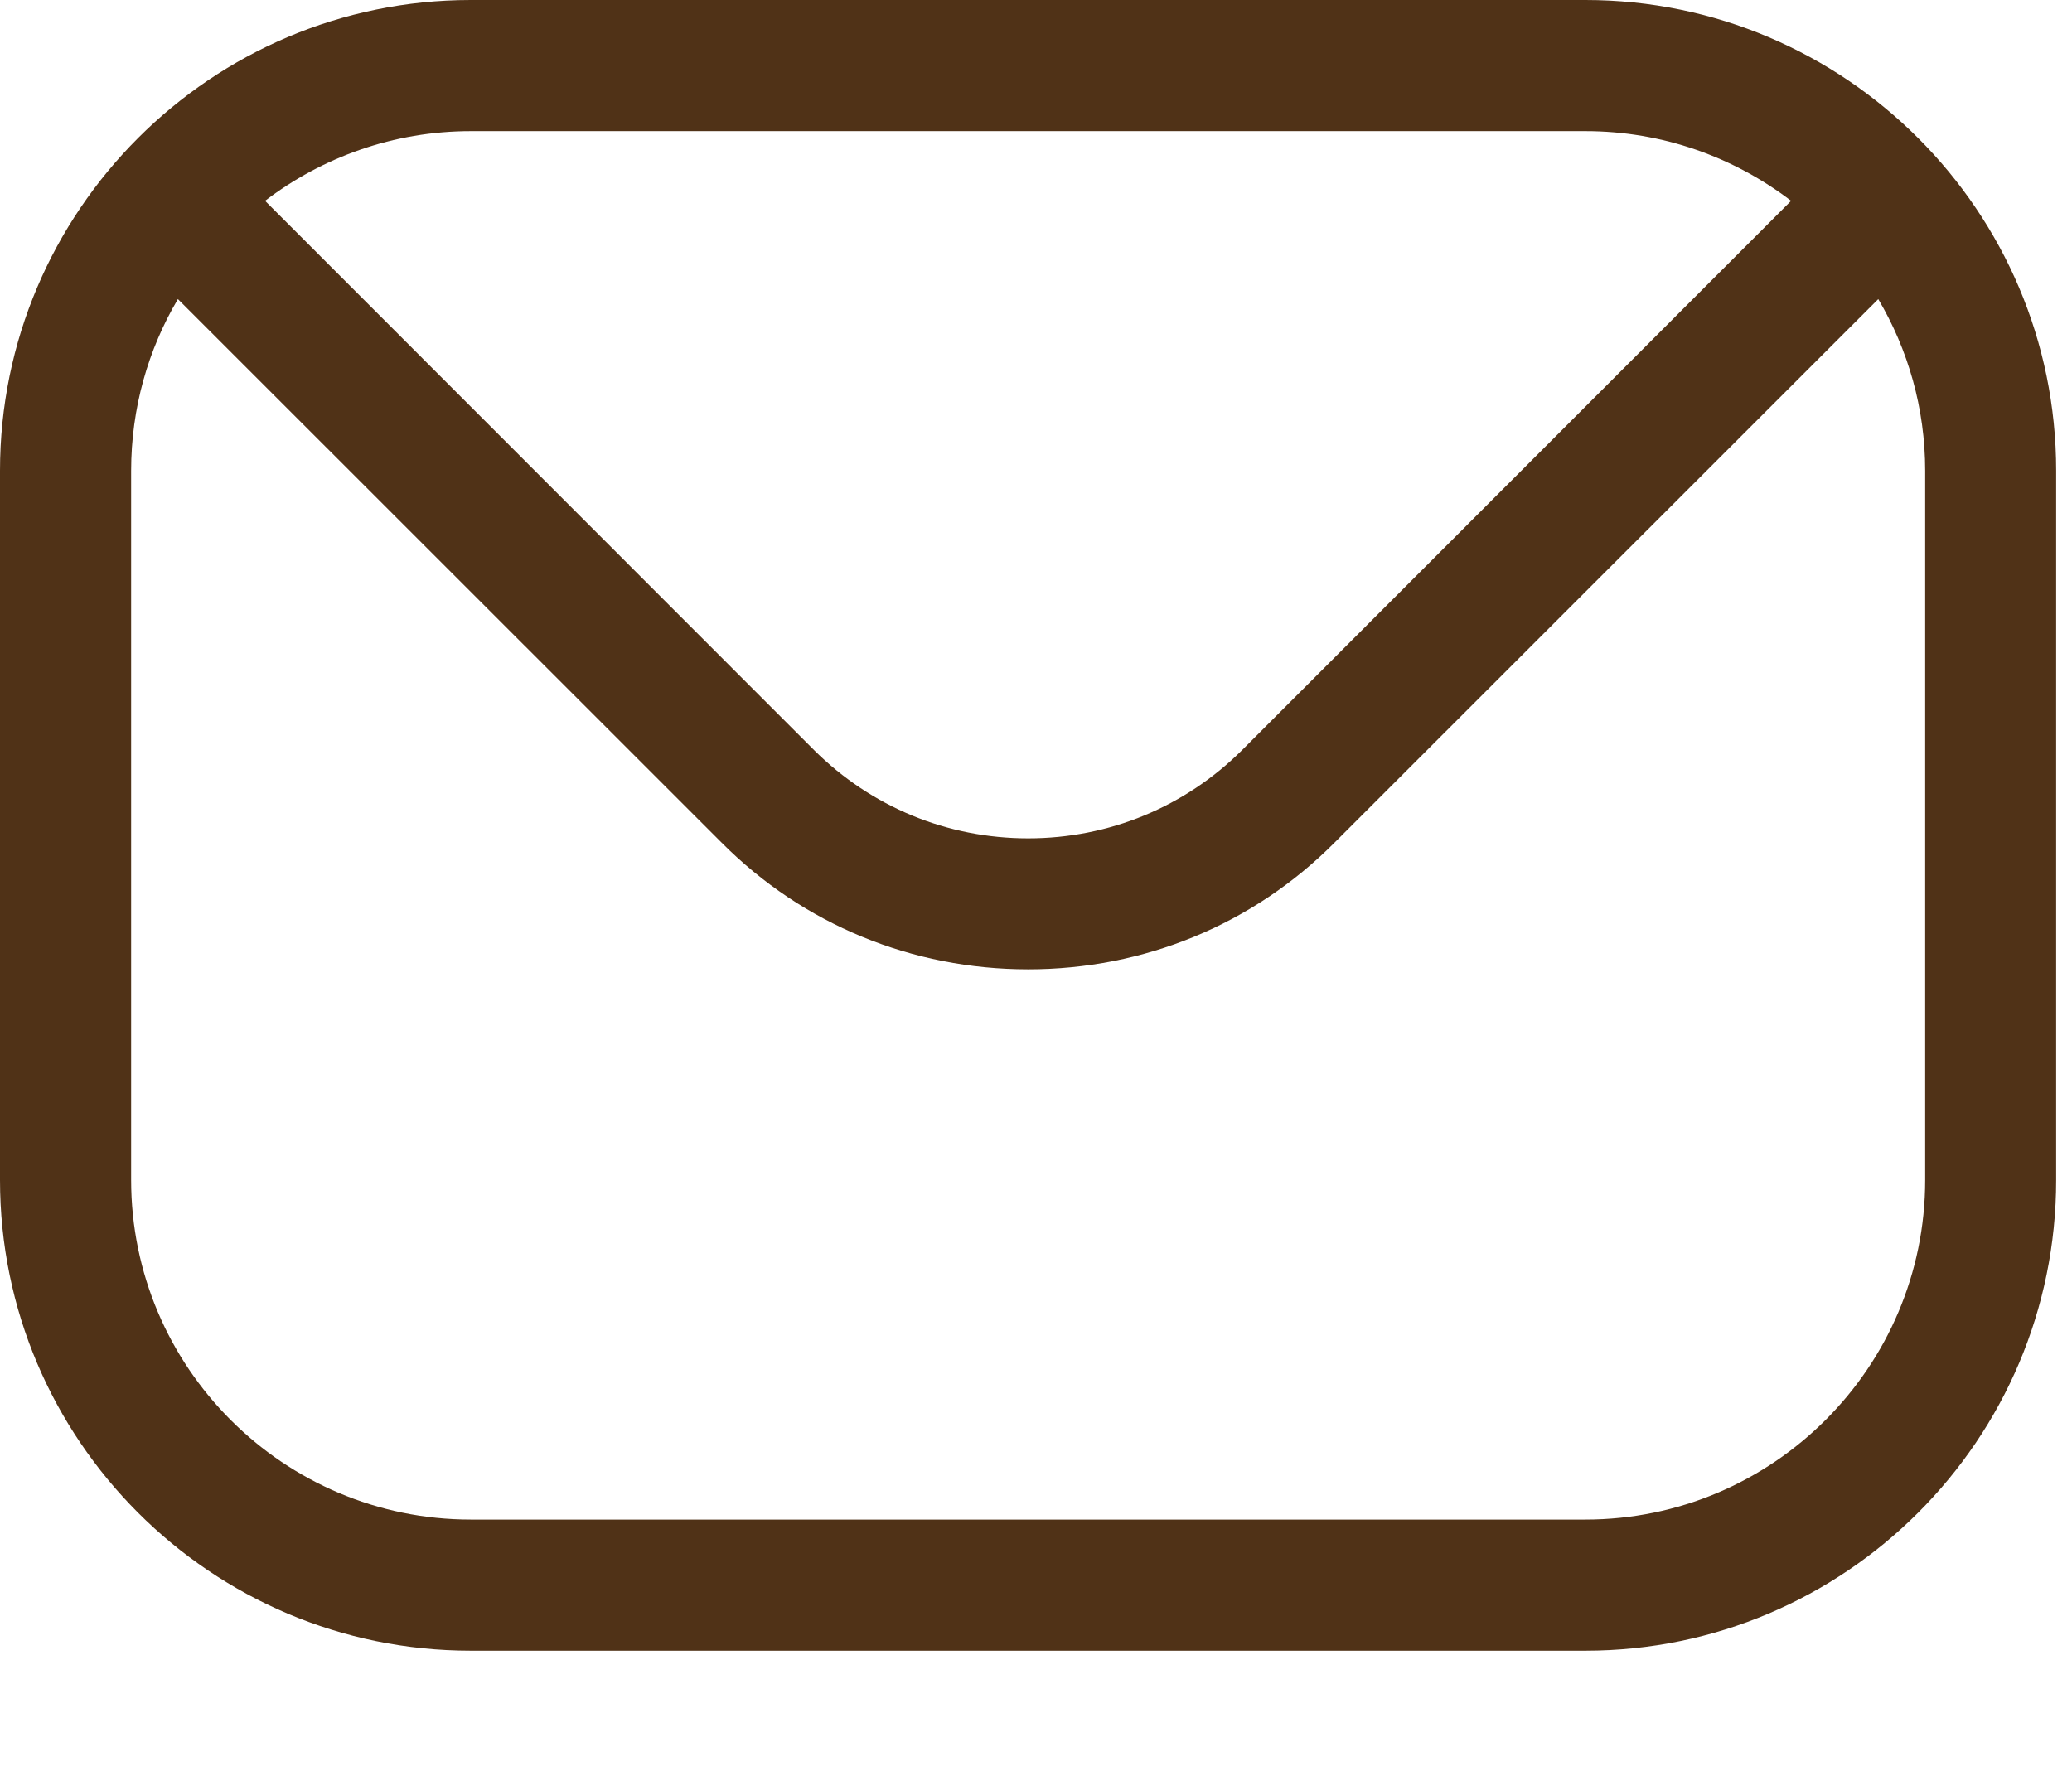 <svg width="14" height="12" viewBox="0 0 14 12" fill="none" xmlns="http://www.w3.org/2000/svg">
<path fill-rule="evenodd" clip-rule="evenodd" d="M13.008 7.973C13.008 9.24 11.977 10.268 10.712 10.268H3.181C1.916 10.268 0.886 9.24 0.886 7.973V3.181C0.886 2.758 1.001 2.361 1.202 2.021L4.877 5.695C5.427 6.247 6.163 6.55 6.947 6.55C7.73 6.55 8.466 6.247 9.016 5.695L12.691 2.021C12.892 2.361 13.008 2.758 13.008 3.181V7.973H13.008ZM10.712 0.886H3.181C2.659 0.886 2.176 1.063 1.791 1.357L5.502 5.07C5.887 5.452 6.399 5.665 6.947 5.665C7.494 5.665 8.007 5.452 8.391 5.07L12.102 1.357C11.717 1.063 11.235 0.886 10.712 0.886ZM10.712 0H3.181C1.427 0 0 1.427 0 3.181V7.973C0 9.728 1.427 11.154 3.181 11.154H10.712C12.466 11.154 13.893 9.728 13.893 7.973V3.181C13.893 1.427 12.466 0 10.712 0Z" fill="#503217"/>
</svg>
